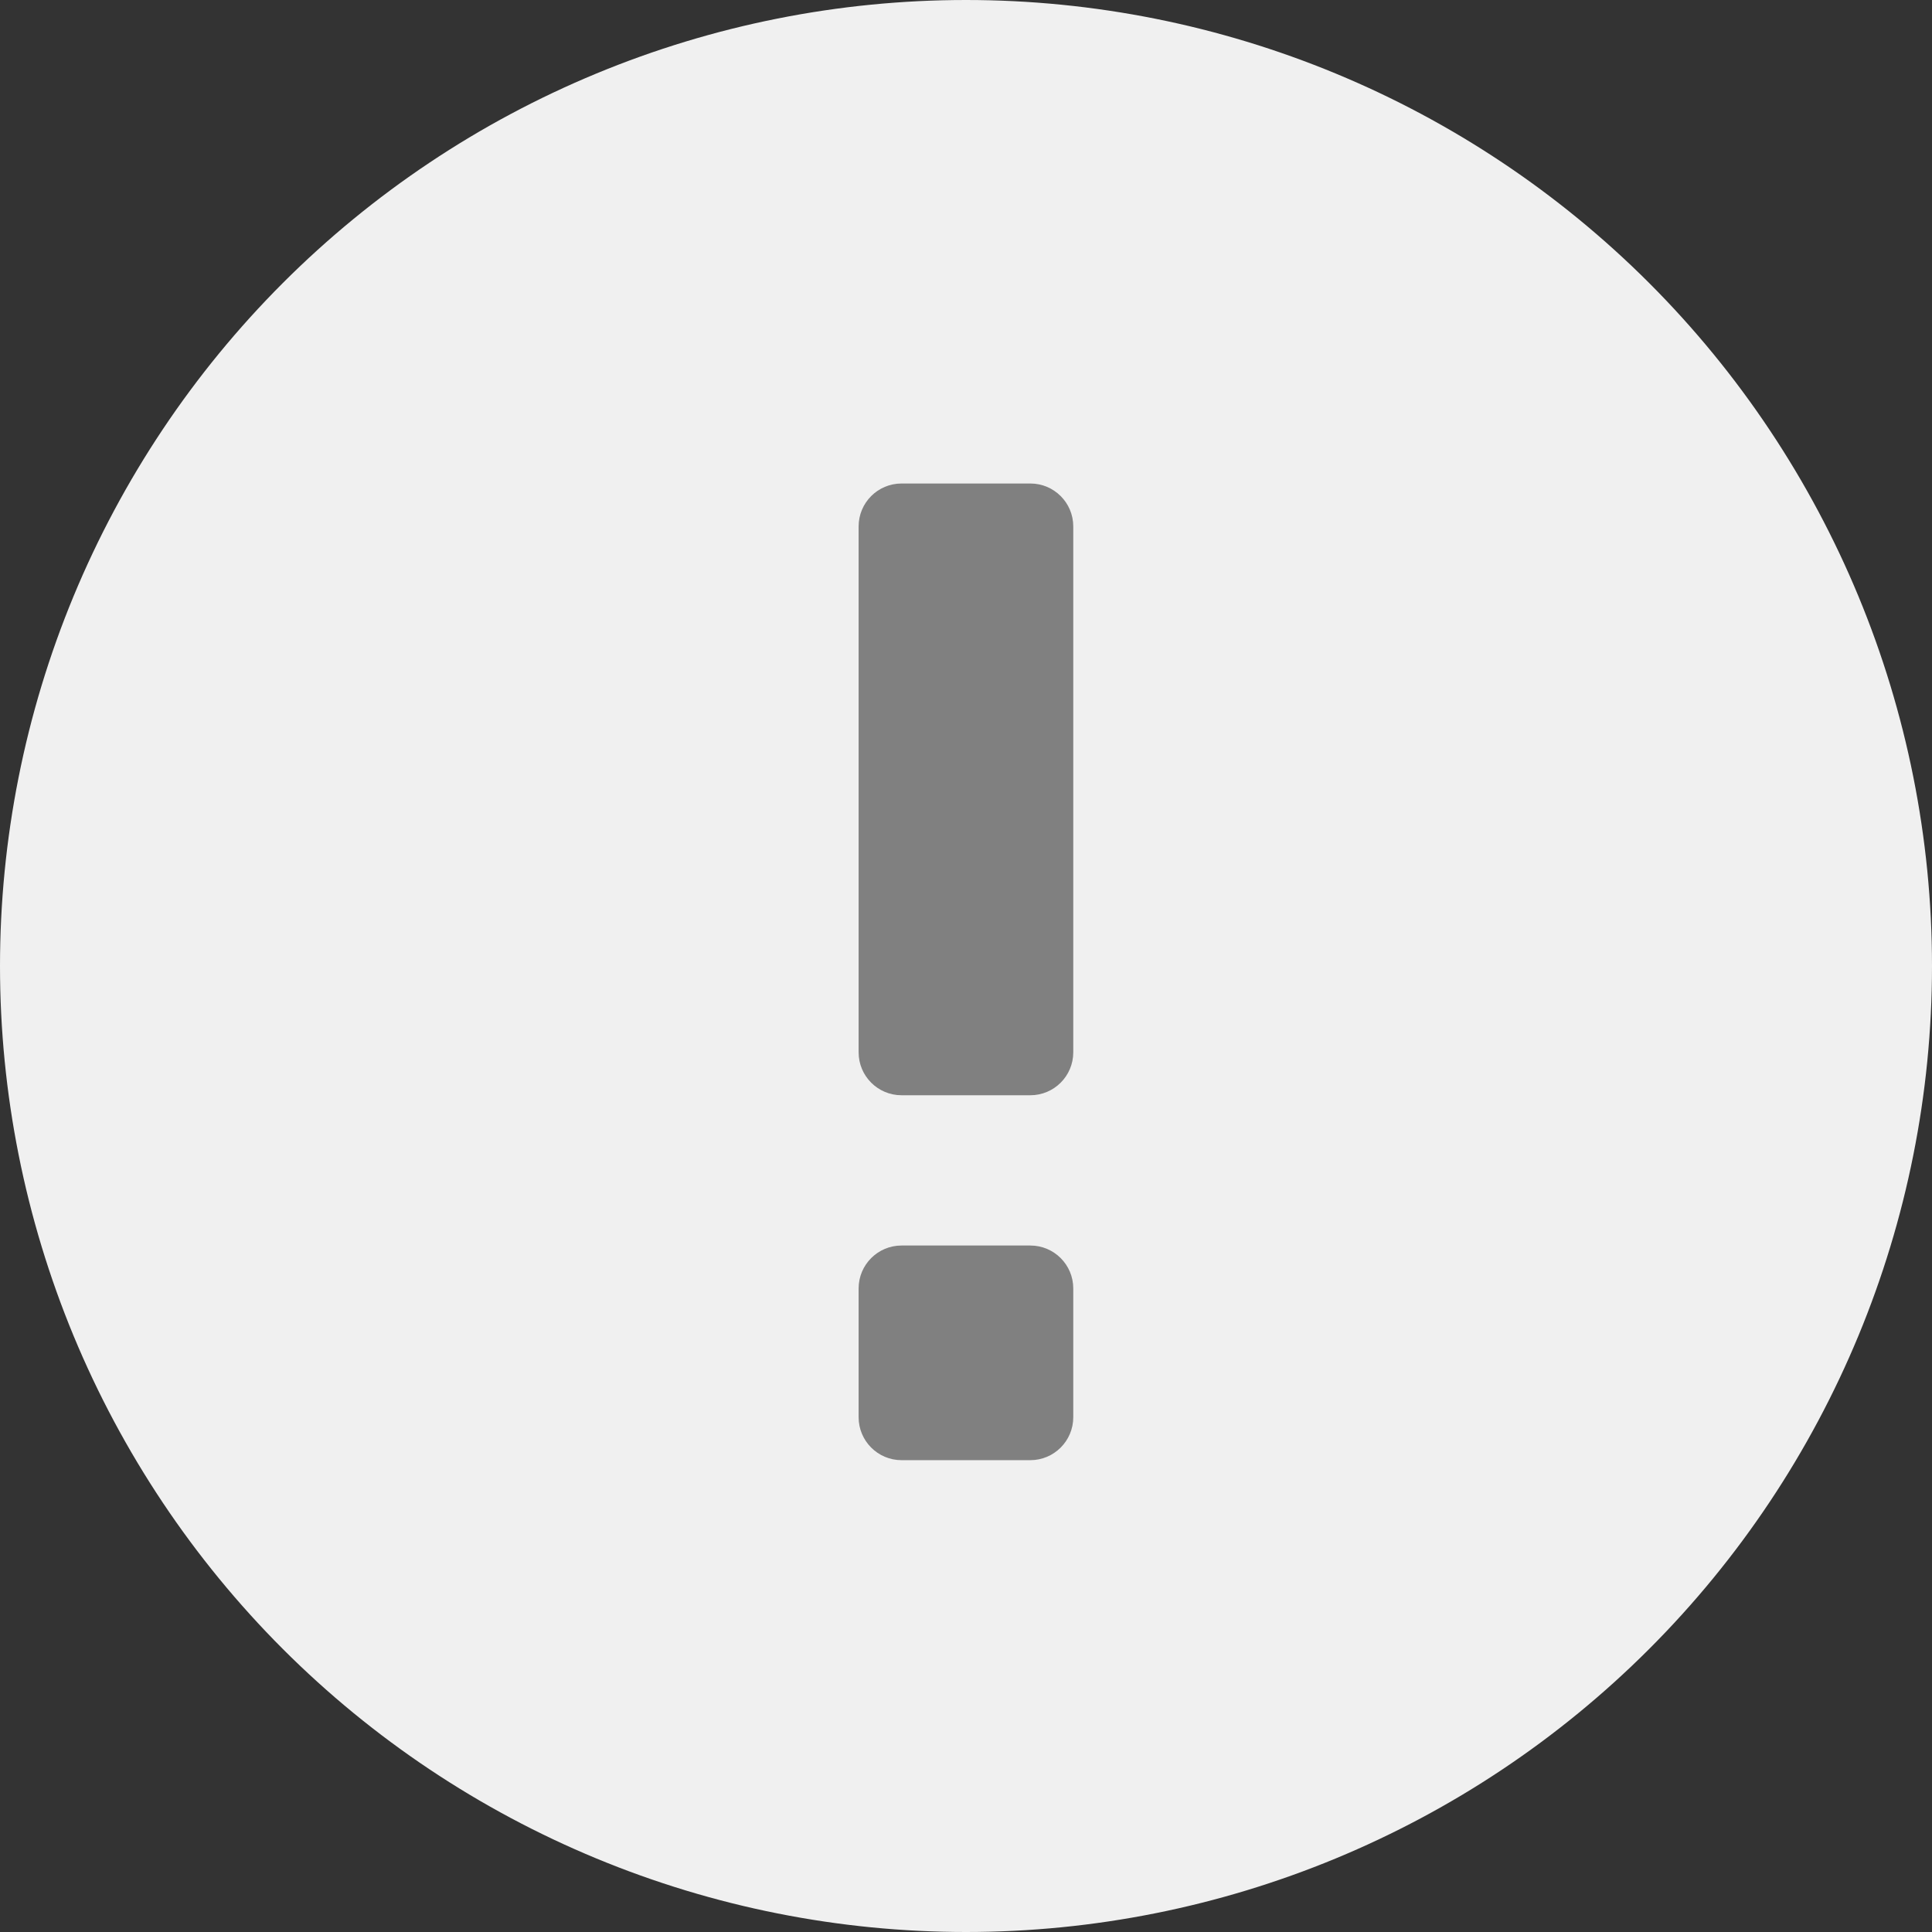 <svg width="50" height="50" viewBox="0 0 50 50" fill="none" xmlns="http://www.w3.org/2000/svg">
<rect x="0" y="0" width="50" height="50" fill="#333333" stroke="none"/>
<path d="M24.998 0C21.715 0 18.464 0.647 15.431 1.904C12.398 3.16 9.642 5.002 7.321 7.323C5 9.645 3.159 12.401 1.902 15.434C0.646 18.467 -0 21.718 3.85791e-08 25.001C0 28.284 0.647 31.535 1.903 34.568C3.16 37.601 5.002 40.357 7.323 42.679C9.645 45 12.401 46.841 15.434 48.097C18.467 49.354 21.718 50 25.001 50C31.631 50 37.99 47.366 42.678 42.678C47.366 37.989 50 31.63 50 25C50 18.37 47.366 12.011 42.678 7.322C37.99 2.634 31.631 9.88009e-08 25.001 0H24.998Z" fill="#F0F0F0"/>
<path d="M22.221 13.624C22.221 13.01 22.718 12.513 23.332 12.513H26.665C27.278 12.513 27.776 13.01 27.776 13.624V27.234C27.776 27.848 27.278 28.345 26.665 28.345H23.332C22.718 28.345 22.221 27.848 22.221 27.234V13.624ZM22.221 33.345C22.221 32.731 22.718 32.234 23.332 32.234H26.665C27.278 32.234 27.776 32.731 27.776 33.345V36.678C27.776 37.291 27.278 37.789 26.665 37.789H23.332C22.718 37.789 22.221 37.291 22.221 36.678V33.345Z" fill="#808080"/>
</svg>
